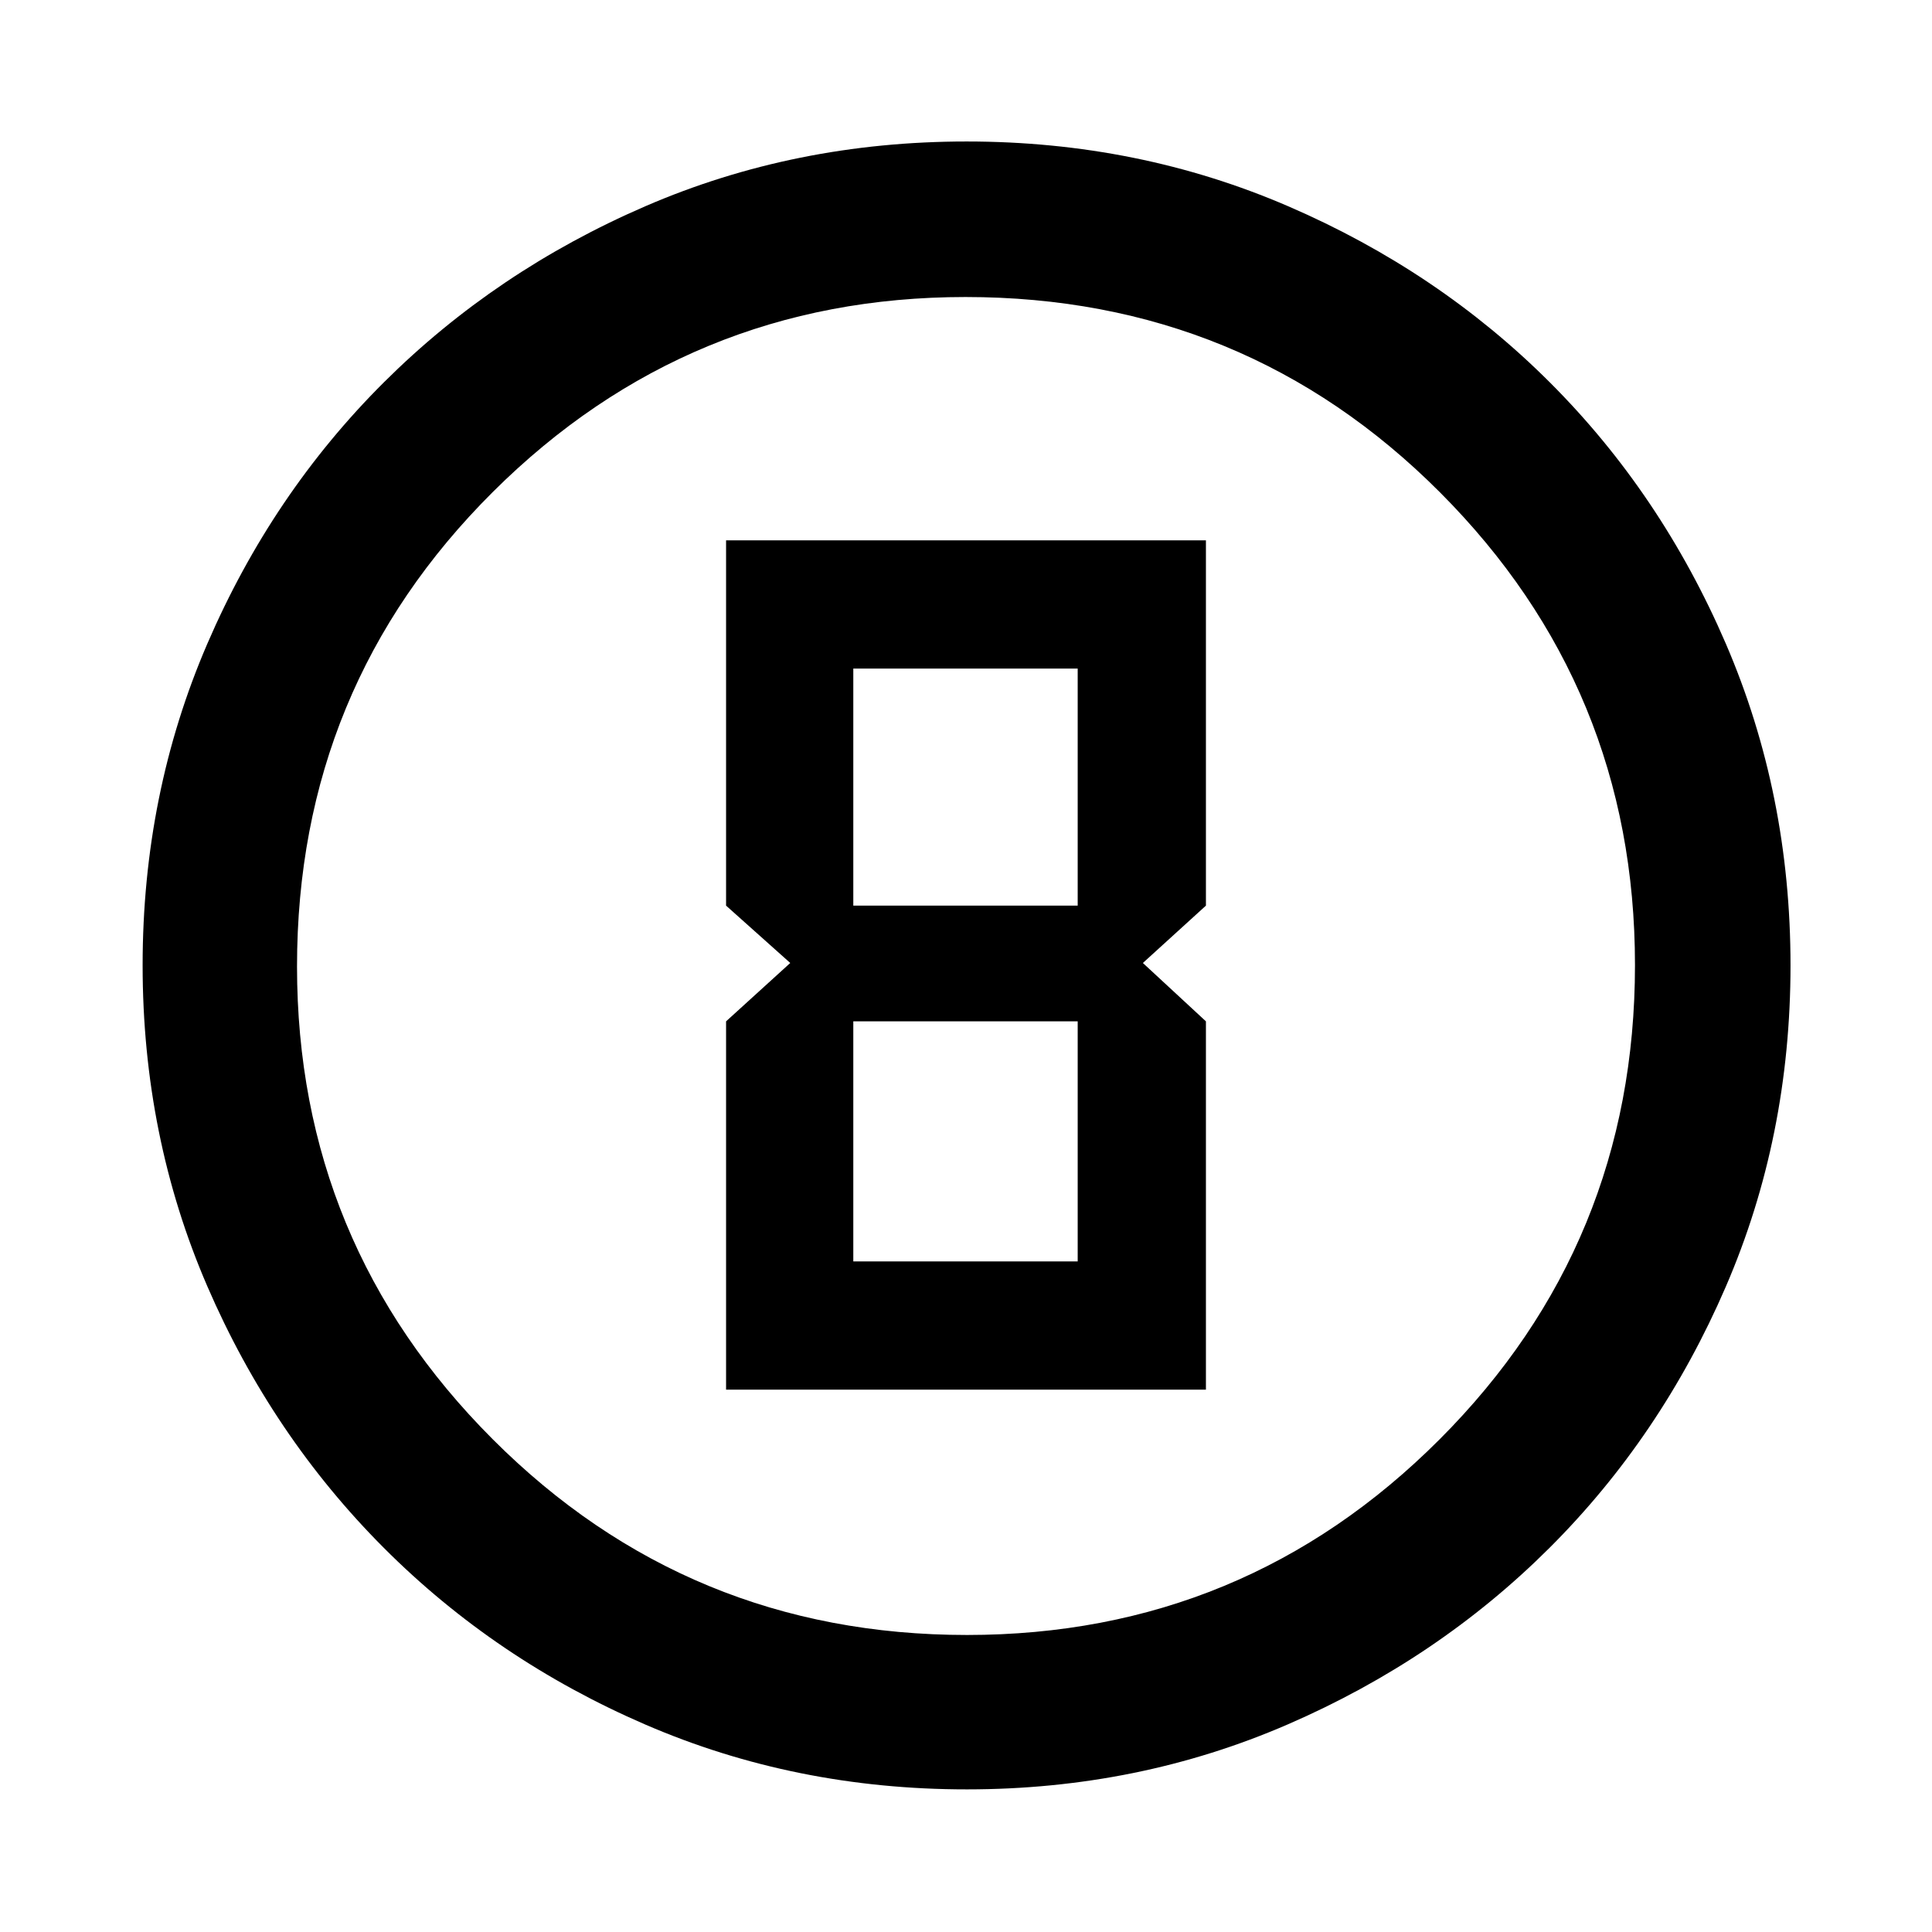 <svg xmlns="http://www.w3.org/2000/svg" height="48" viewBox="0 96 960 960" width="48"><path d="M480.408 985.131q-85.174 0-159.635-32.158-74.461-32.158-130.038-87.833-55.576-55.676-87.721-129.998-32.145-74.322-32.145-159.5 0-85.259 32.158-159.795 32.158-74.535 87.745-129.891 55.586-55.356 129.95-87.504 74.364-32.148 159.589-32.148 85.306 0 159.914 32.235 74.609 32.236 129.917 87.498 55.308 55.261 87.431 129.843 32.123 74.583 32.123 159.79 0 85.252-32.161 159.704-32.161 74.452-87.616 129.775-55.455 55.324-129.936 87.653-74.482 32.329-159.575 32.329Zm.059-76.718q137.772 0 234.859-97.199 97.087-97.199 97.087-235.681 0-137.772-96.867-234.859-96.866-97.087-235.796-97.087-137.554 0-234.859 96.867-97.304 96.866-97.304 235.796 0 137.554 97.199 234.859 97.199 97.304 235.681 97.304ZM480 576ZM360.782 786.5h238.436v-183l-31.327-29 31.327-28.5V364.5H360.782V546l31.892 28.5-31.892 29v183ZM424 546V428.218h111.5V546H424Zm0 176.782V603.5h111.5v119.282H424Z"/></svg>
